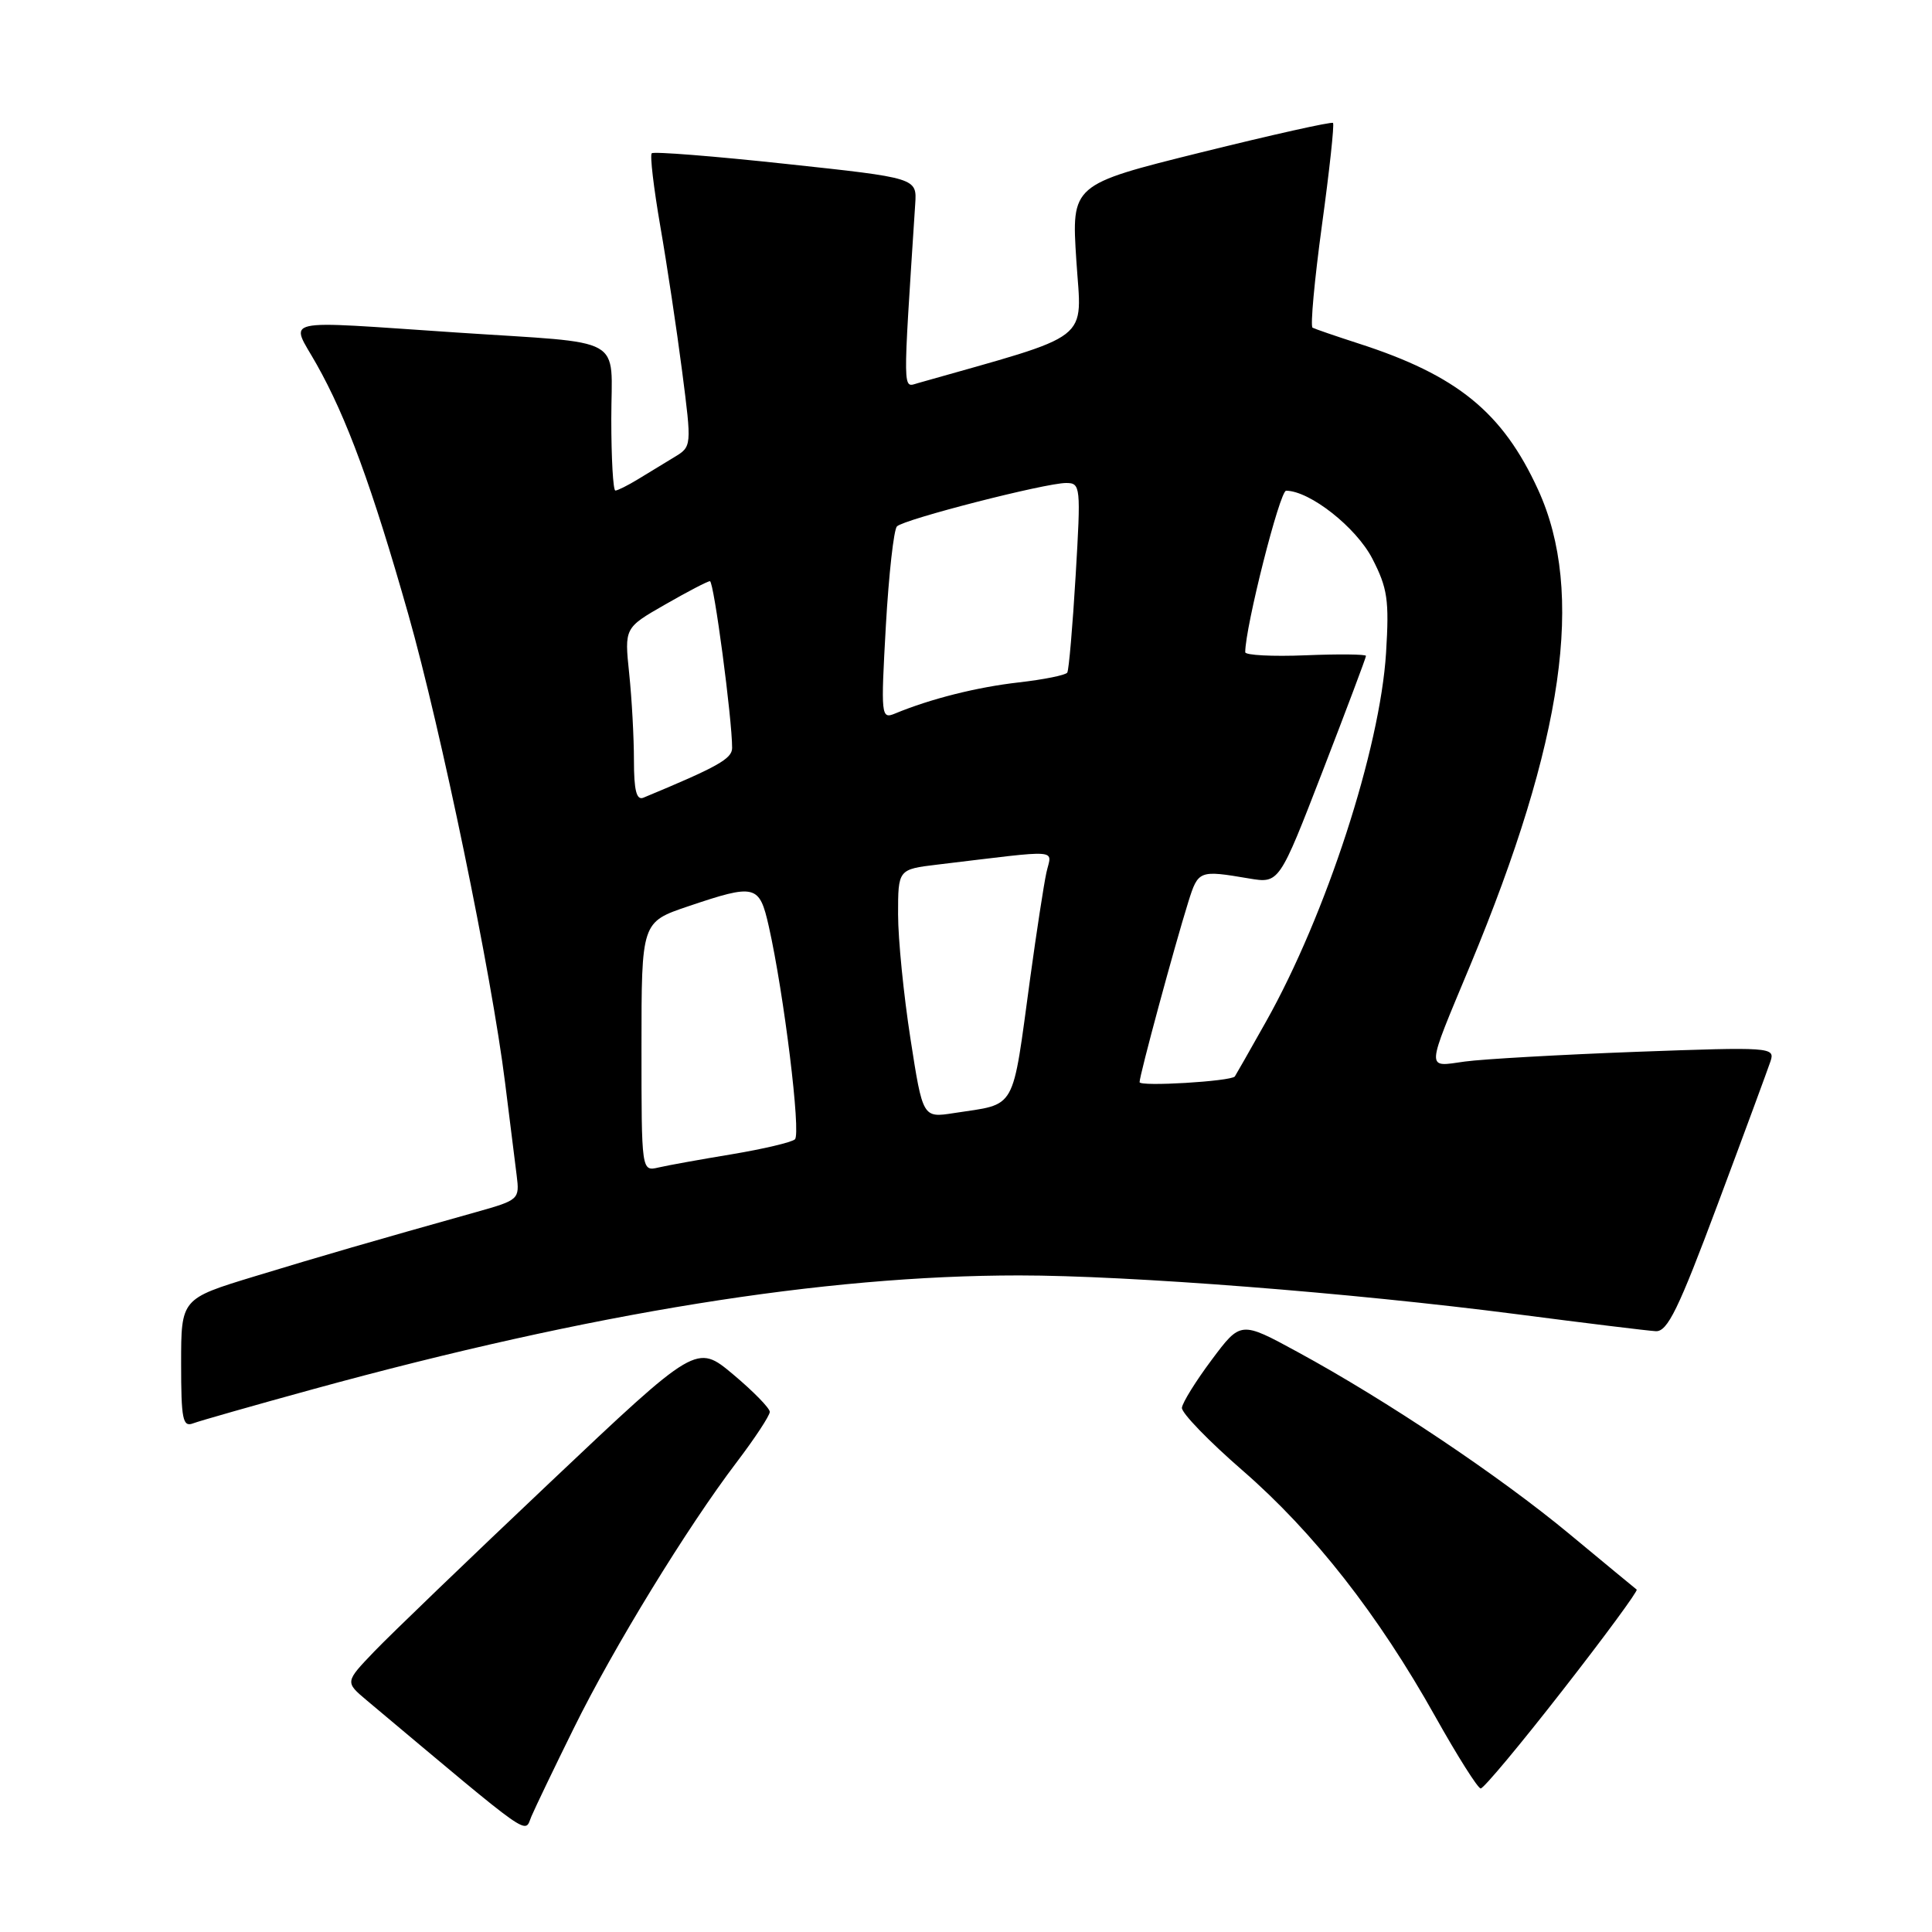 <?xml version="1.0" encoding="UTF-8" standalone="no"?>
<!DOCTYPE svg PUBLIC "-//W3C//DTD SVG 1.1//EN" "http://www.w3.org/Graphics/SVG/1.1/DTD/svg11.dtd" >
<svg xmlns="http://www.w3.org/2000/svg" xmlns:xlink="http://www.w3.org/1999/xlink" version="1.1" viewBox="0 0 256 256">
 <g >
 <path fill="currentColor"
d=" M 76.03 229.00 C 81.30 218.30 91.06 202.37 97.62 193.74 C 100.03 190.57 102.00 187.57 102.00 187.08 C 102.00 186.59 99.82 184.36 97.15 182.12 C 92.30 178.06 92.30 178.06 72.90 196.41 C 62.23 206.50 51.75 216.58 49.60 218.82 C 45.71 222.88 45.71 222.88 48.60 225.31 C 71.05 244.14 69.43 243.00 70.42 240.67 C 70.93 239.48 73.45 234.22 76.03 229.00 Z  M 207.07 223.95 C 212.67 216.78 217.07 210.78 216.87 210.63 C 216.67 210.48 212.68 207.18 208.00 203.30 C 198.71 195.59 183.76 185.57 171.95 179.15 C 164.40 175.04 164.40 175.04 160.56 180.18 C 158.45 183.00 156.67 185.87 156.61 186.54 C 156.55 187.22 160.17 190.96 164.65 194.85 C 174.09 203.05 182.64 213.97 190.18 227.45 C 193.11 232.68 195.82 236.97 196.20 236.98 C 196.59 236.99 201.48 231.13 207.07 223.95 Z  M 41.50 184.07 C 78.40 173.95 109.12 169.00 135.03 169.00 C 149.56 169.00 178.98 171.29 201.00 174.14 C 210.07 175.32 218.35 176.33 219.39 176.39 C 220.95 176.48 222.40 173.50 227.63 159.50 C 231.13 150.15 234.26 141.64 234.61 140.60 C 235.21 138.76 234.62 138.72 216.87 139.37 C 206.76 139.75 196.52 140.33 194.10 140.66 C 188.91 141.38 188.87 142.18 194.80 127.94 C 207.22 98.08 210.03 78.48 203.81 64.90 C 199.11 54.63 193.08 49.72 180.00 45.51 C 176.97 44.53 174.24 43.59 173.92 43.42 C 173.61 43.24 174.17 37.15 175.16 29.87 C 176.16 22.60 176.82 16.49 176.63 16.29 C 176.43 16.10 168.56 17.86 159.12 20.20 C 141.97 24.46 141.97 24.46 142.62 34.51 C 143.33 45.49 145.15 44.08 121.61 50.77 C 119.59 51.34 119.61 52.63 121.27 27.04 C 121.50 23.58 121.50 23.58 104.16 21.72 C 94.62 20.69 86.61 20.06 86.36 20.31 C 86.10 20.56 86.62 24.91 87.49 29.96 C 88.37 35.02 89.67 43.66 90.38 49.16 C 91.67 59.17 91.67 59.17 89.34 60.58 C 88.05 61.36 85.89 62.68 84.54 63.50 C 83.18 64.33 81.83 65.00 81.54 65.00 C 81.24 65.00 81.00 60.73 81.00 55.52 C 81.00 44.30 83.28 45.58 60.50 44.06 C 36.52 42.46 38.44 42.03 41.94 48.25 C 45.93 55.32 49.30 64.50 54.10 81.39 C 58.44 96.69 65.14 129.08 66.93 143.50 C 67.55 148.45 68.23 153.96 68.46 155.74 C 68.86 158.92 68.76 159.01 63.19 160.58 C 49.12 164.53 42.85 166.35 33.75 169.12 C 24.00 172.09 24.00 172.09 24.00 180.65 C 24.00 188.07 24.21 189.13 25.59 188.60 C 26.47 188.27 33.63 186.23 41.50 184.07 Z  M 85.00 138.70 C 85.00 122.18 85.00 122.18 91.19 120.09 C 100.11 117.08 100.62 117.21 101.87 122.75 C 103.88 131.68 106.16 150.24 105.33 150.97 C 104.87 151.37 101.12 152.25 97.00 152.94 C 92.88 153.62 88.49 154.41 87.25 154.70 C 85.00 155.22 85.00 155.22 85.00 138.70 Z  M 120.64 137.63 C 119.74 131.85 119.00 124.44 119.00 121.16 C 119.00 115.19 119.00 115.19 124.25 114.56 C 140.99 112.56 139.35 112.43 138.65 115.64 C 138.31 117.21 137.35 123.45 136.52 129.50 C 134.05 147.57 134.83 146.18 126.39 147.49 C 122.27 148.13 122.27 148.13 120.64 137.63 Z  M 151.00 143.39 C 151.00 142.46 155.61 125.42 157.46 119.50 C 158.77 115.32 158.89 115.28 165.50 116.40 C 169.50 117.07 169.50 117.07 175.25 102.20 C 178.41 94.02 181.00 87.14 181.00 86.91 C 181.00 86.69 177.40 86.65 173.00 86.83 C 168.60 87.01 165.00 86.82 165.00 86.42 C 165.00 83.09 169.58 65.00 170.42 65.02 C 173.59 65.06 179.68 69.87 181.83 74.00 C 183.86 77.94 184.09 79.50 183.66 86.50 C 182.87 99.21 175.71 121.22 167.76 135.36 C 165.55 139.29 163.69 142.56 163.62 142.64 C 163.05 143.29 151.00 144.01 151.00 143.39 Z  M 84.00 100.75 C 84.00 97.75 83.72 92.57 83.37 89.24 C 82.74 83.19 82.74 83.19 88.12 80.11 C 91.08 78.41 93.76 77.01 94.07 77.01 C 94.59 77.00 97.02 95.30 97.01 99.12 C 97.00 100.54 95.10 101.61 85.25 105.70 C 84.34 106.07 84.00 104.73 84.00 100.75 Z  M 117.38 82.93 C 117.77 76.10 118.43 70.17 118.85 69.75 C 119.80 68.80 138.51 64.00 141.26 64.00 C 143.19 64.00 143.23 64.42 142.53 76.25 C 142.13 82.99 141.63 88.78 141.42 89.12 C 141.21 89.46 138.33 90.04 135.01 90.42 C 129.46 91.05 123.35 92.58 118.59 94.55 C 116.75 95.31 116.71 94.89 117.38 82.93 Z "/>
</g>
</svg>